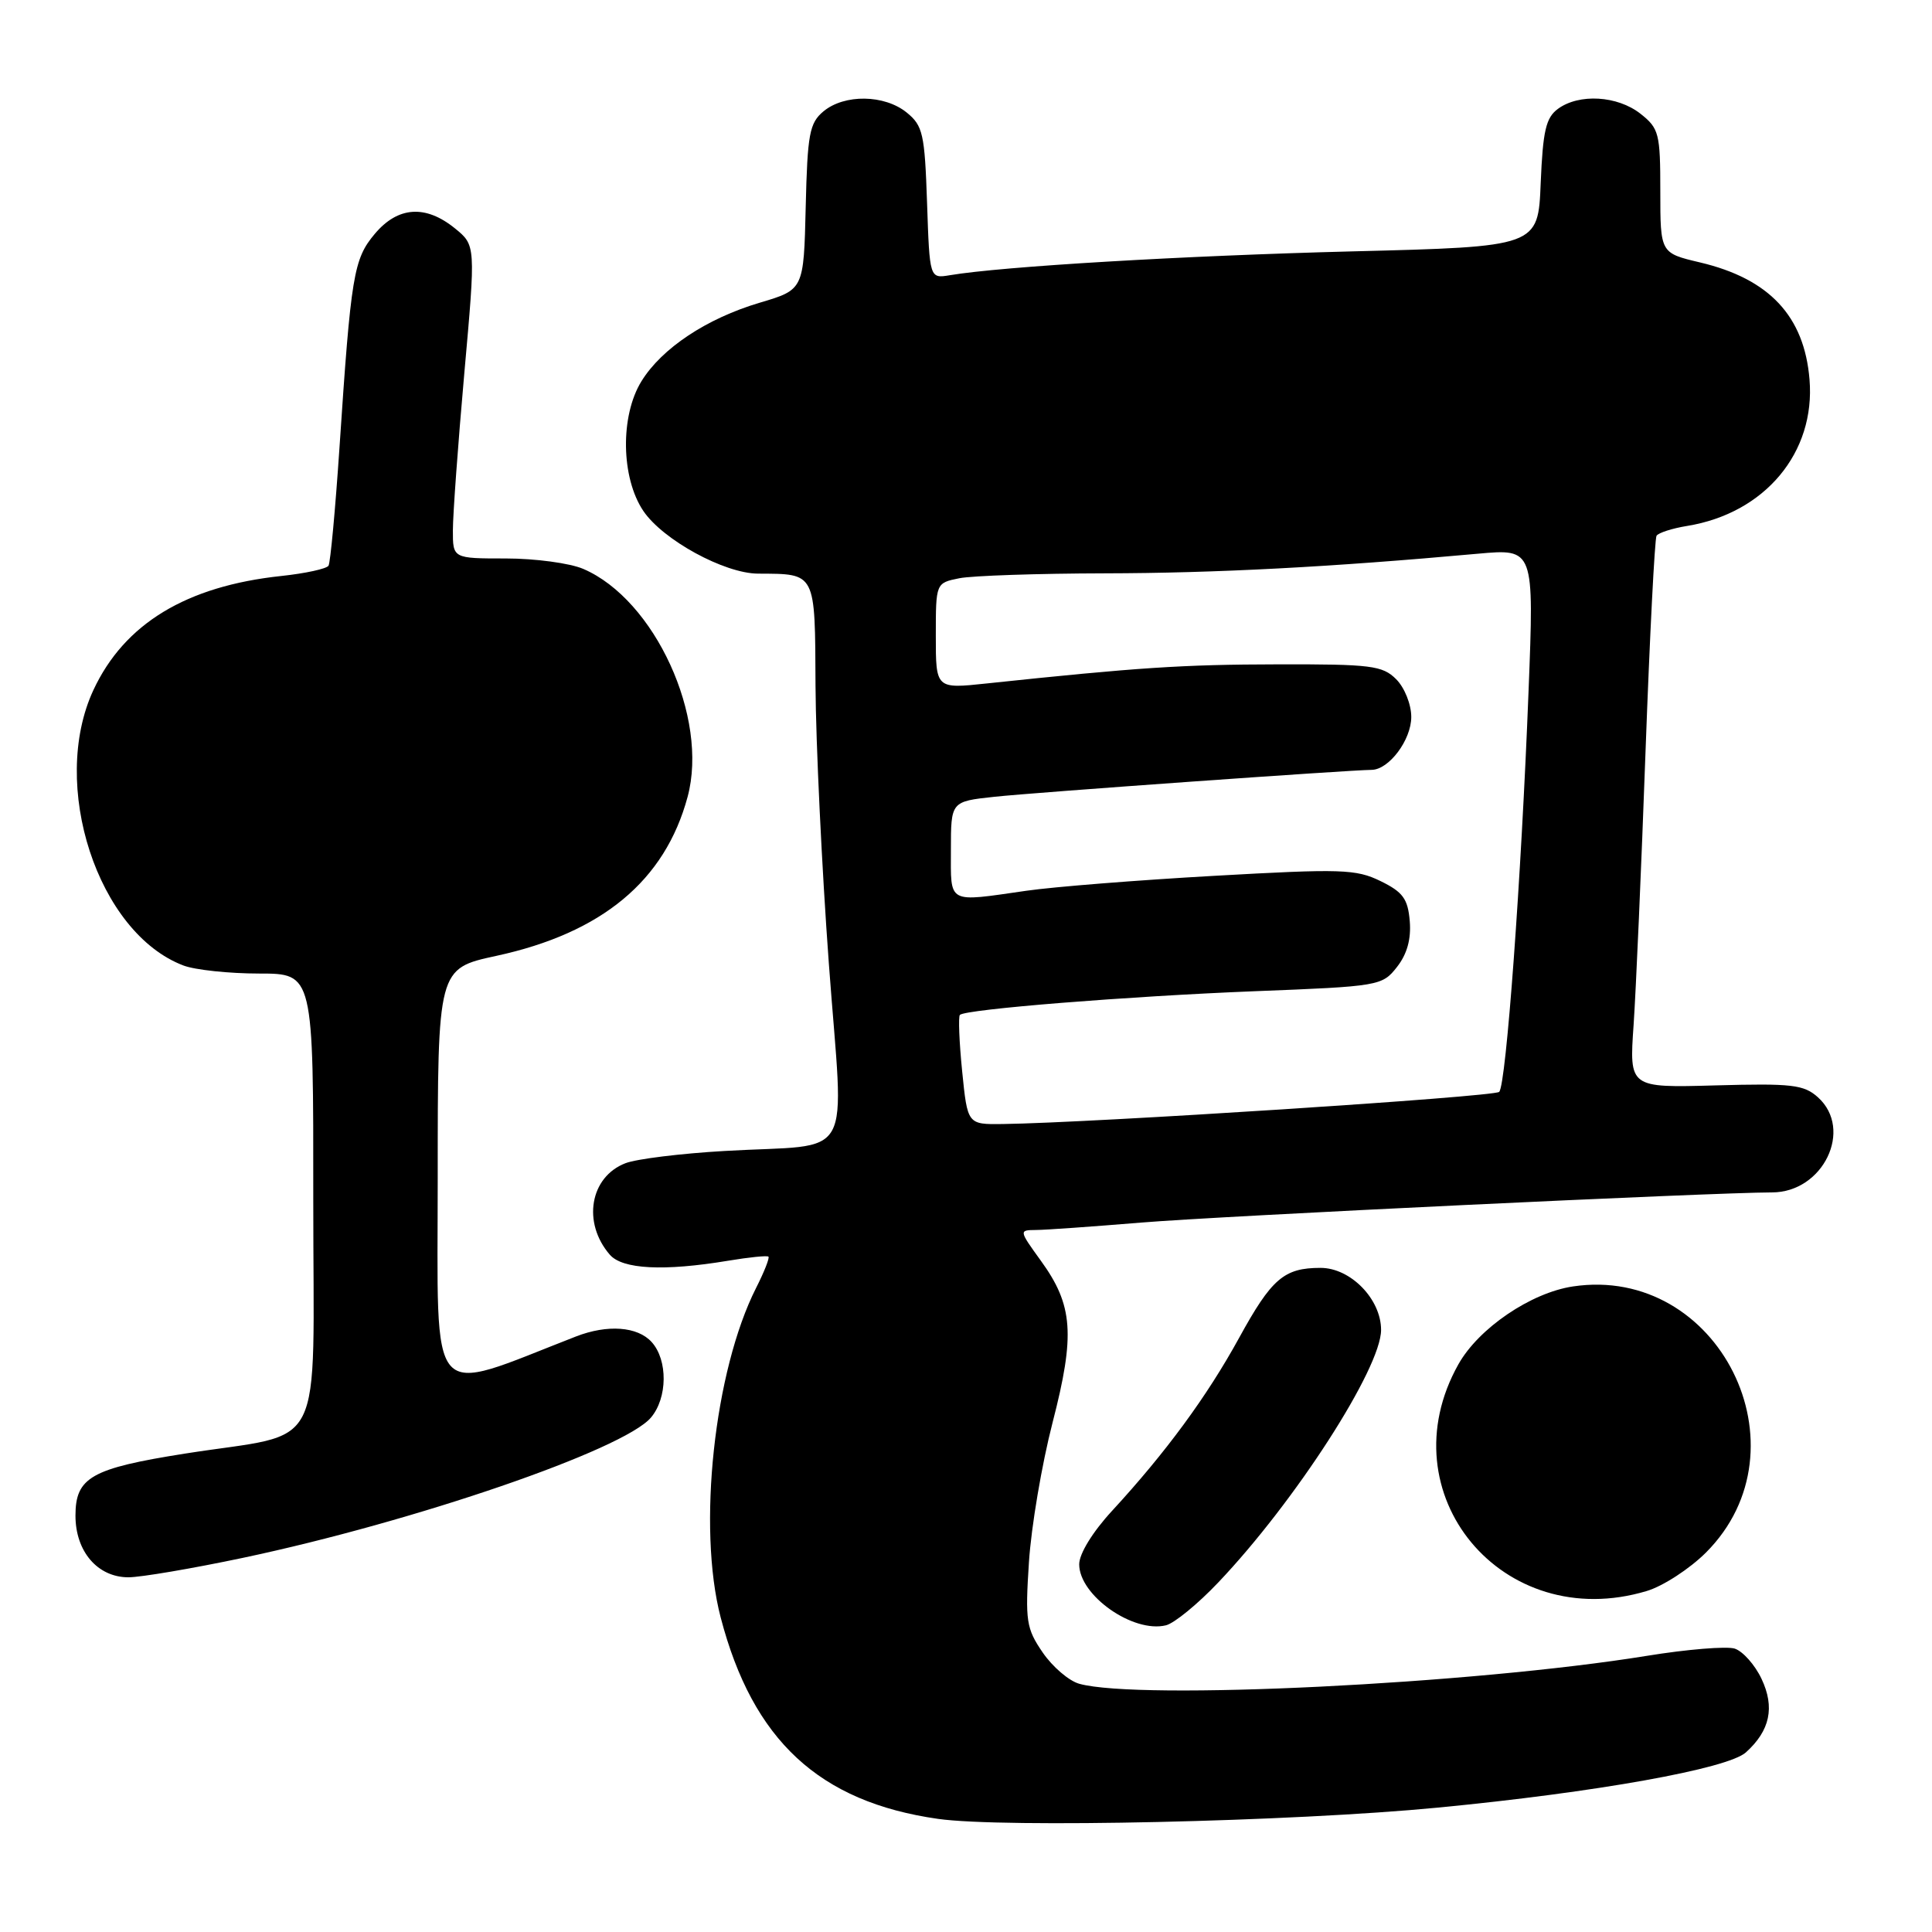 <?xml version="1.0" encoding="UTF-8" standalone="no"?>
<!DOCTYPE svg PUBLIC "-//W3C//DTD SVG 1.1//EN" "http://www.w3.org/Graphics/SVG/1.1/DTD/svg11.dtd" >
<svg xmlns="http://www.w3.org/2000/svg" xmlns:xlink="http://www.w3.org/1999/xlink" version="1.1" viewBox="0 0 256 256">
 <g >
 <path fill="currentColor"
d=" M 190.50 239.52 C 211.49 237.50 228.93 234.37 231.34 232.20 C 234.54 229.32 235.20 226.22 233.41 222.45 C 232.53 220.59 230.93 218.80 229.86 218.45 C 228.79 218.11 223.54 218.54 218.20 219.41 C 195.10 223.15 150.96 225.32 143.01 223.11 C 141.64 222.73 139.46 220.86 138.16 218.96 C 135.99 215.79 135.83 214.79 136.34 207.00 C 136.64 202.32 138.05 194.00 139.47 188.50 C 142.48 176.85 142.20 172.95 137.91 167.04 C 135.02 163.04 135.01 163.00 137.24 162.98 C 138.48 162.98 144.75 162.53 151.18 162.00 C 161.78 161.12 226.90 158.01 234.80 158.00 C 241.58 158.00 245.61 149.66 240.89 145.40 C 239.02 143.72 237.46 143.54 227.33 143.82 C 215.88 144.14 215.88 144.14 216.46 135.82 C 216.77 131.24 217.49 114.95 218.04 99.61 C 218.60 84.27 219.26 71.39 219.50 70.99 C 219.75 70.60 221.57 70.01 223.55 69.69 C 233.86 68.01 240.58 59.97 239.77 50.28 C 239.08 41.89 234.44 36.94 225.25 34.77 C 220.00 33.53 220.00 33.53 220.00 25.34 C 220.00 17.68 219.83 17.01 217.37 15.07 C 214.32 12.67 209.24 12.37 206.44 14.42 C 204.84 15.59 204.44 17.33 204.15 24.26 C 203.81 32.69 203.81 32.69 179.15 33.31 C 156.85 33.88 132.79 35.30 125.84 36.47 C 123.18 36.91 123.18 36.91 122.84 26.87 C 122.53 17.73 122.29 16.65 120.14 14.91 C 117.19 12.52 111.89 12.45 109.12 14.75 C 107.26 16.30 106.99 17.73 106.76 27.44 C 106.50 38.38 106.50 38.38 100.67 40.11 C 93.63 42.20 87.70 46.14 85.00 50.51 C 82.16 55.10 82.28 63.31 85.25 67.71 C 87.84 71.54 95.98 75.99 100.45 76.01 C 108.17 76.05 107.99 75.71 108.06 90.87 C 108.10 98.36 108.89 114.95 109.83 127.72 C 111.81 154.62 113.56 151.48 96.00 152.51 C 90.22 152.84 84.32 153.57 82.88 154.13 C 78.17 155.94 77.13 162.01 80.80 166.25 C 82.47 168.19 87.96 168.47 96.50 167.05 C 99.25 166.59 101.64 166.35 101.82 166.51 C 102.00 166.67 101.26 168.54 100.19 170.65 C 94.63 181.64 92.39 202.41 95.49 214.31 C 99.74 230.60 108.55 238.77 124.29 241.01 C 132.92 242.24 171.25 241.38 190.50 239.52 Z  M 161.43 209.68 C 171.61 198.97 183.00 181.30 183.00 176.22 C 183.00 172.14 178.96 168.00 174.98 168.00 C 170.14 168.00 168.50 169.41 164.18 177.29 C 159.92 185.05 154.48 192.46 147.34 200.21 C 144.77 203.00 143.00 205.88 143.00 207.28 C 143.00 211.41 150.15 216.43 154.50 215.36 C 155.60 215.09 158.72 212.54 161.43 209.68 Z  M 218.19 210.82 C 220.35 210.18 223.88 207.88 226.04 205.73 C 239.87 191.90 227.72 167.57 208.42 170.46 C 202.84 171.30 195.94 175.99 193.25 180.77 C 183.62 197.90 199.09 216.55 218.19 210.82 Z  M 32.20 206.42 C 54.99 201.60 82.62 192.11 86.25 187.84 C 88.46 185.24 88.51 180.22 86.35 177.83 C 84.48 175.76 80.49 175.47 76.32 177.09 C 56.41 184.83 58.00 186.65 58.00 156.15 C 58.00 128.34 58.00 128.34 65.75 126.66 C 79.77 123.63 88.12 116.69 91.11 105.59 C 93.94 95.10 86.77 79.45 77.28 75.38 C 75.51 74.62 70.90 74.00 67.03 74.00 C 60.00 74.00 60.00 74.00 60.01 70.25 C 60.01 68.19 60.69 58.85 61.52 49.50 C 63.04 32.50 63.04 32.50 60.27 30.25 C 56.38 27.10 52.72 27.35 49.66 30.99 C 46.85 34.34 46.51 36.40 44.98 59.35 C 44.43 67.52 43.78 74.55 43.53 74.96 C 43.27 75.37 40.46 75.98 37.28 76.32 C 24.68 77.66 16.48 82.64 12.38 91.43 C 6.53 104.00 12.95 123.64 24.32 127.94 C 25.86 128.52 30.37 129.00 34.33 129.00 C 41.53 129.00 41.53 129.00 41.51 159.02 C 41.50 193.46 43.44 189.63 24.50 192.61 C 12.09 194.57 10.00 195.76 10.00 200.83 C 10.00 205.59 12.94 209.00 17.02 209.00 C 18.64 209.00 25.47 207.84 32.20 206.42 Z  M 127.49 141.94 C 127.10 138.06 126.97 134.70 127.19 134.48 C 127.94 133.73 149.43 132.01 166.29 131.34 C 182.74 130.70 183.15 130.63 185.10 128.14 C 186.44 126.44 187.00 124.44 186.80 122.05 C 186.55 119.10 185.90 118.20 182.93 116.75 C 179.68 115.16 177.73 115.10 160.93 116.05 C 150.79 116.62 139.57 117.51 136.00 118.03 C 125.40 119.55 126.00 119.87 126.00 112.60 C 126.00 106.20 126.00 106.20 131.75 105.58 C 136.99 105.01 178.81 102.03 181.75 102.01 C 184.04 101.99 187.00 98.05 187.00 95.00 C 187.00 93.33 186.11 91.11 185.00 90.00 C 183.19 88.19 181.69 88.00 169.25 88.03 C 156.70 88.05 150.69 88.45 130.75 90.56 C 124.00 91.28 124.00 91.28 124.00 84.26 C 124.00 77.25 124.00 77.25 127.12 76.62 C 128.84 76.28 137.51 75.99 146.38 75.97 C 161.12 75.94 176.21 75.15 195.83 73.37 C 203.28 72.70 203.28 72.70 202.54 91.60 C 201.58 116.35 199.57 143.77 198.65 144.68 C 198.01 145.33 144.57 148.79 132.85 148.94 C 128.20 149.00 128.20 149.00 127.49 141.94 Z "/>
</g>
</svg>